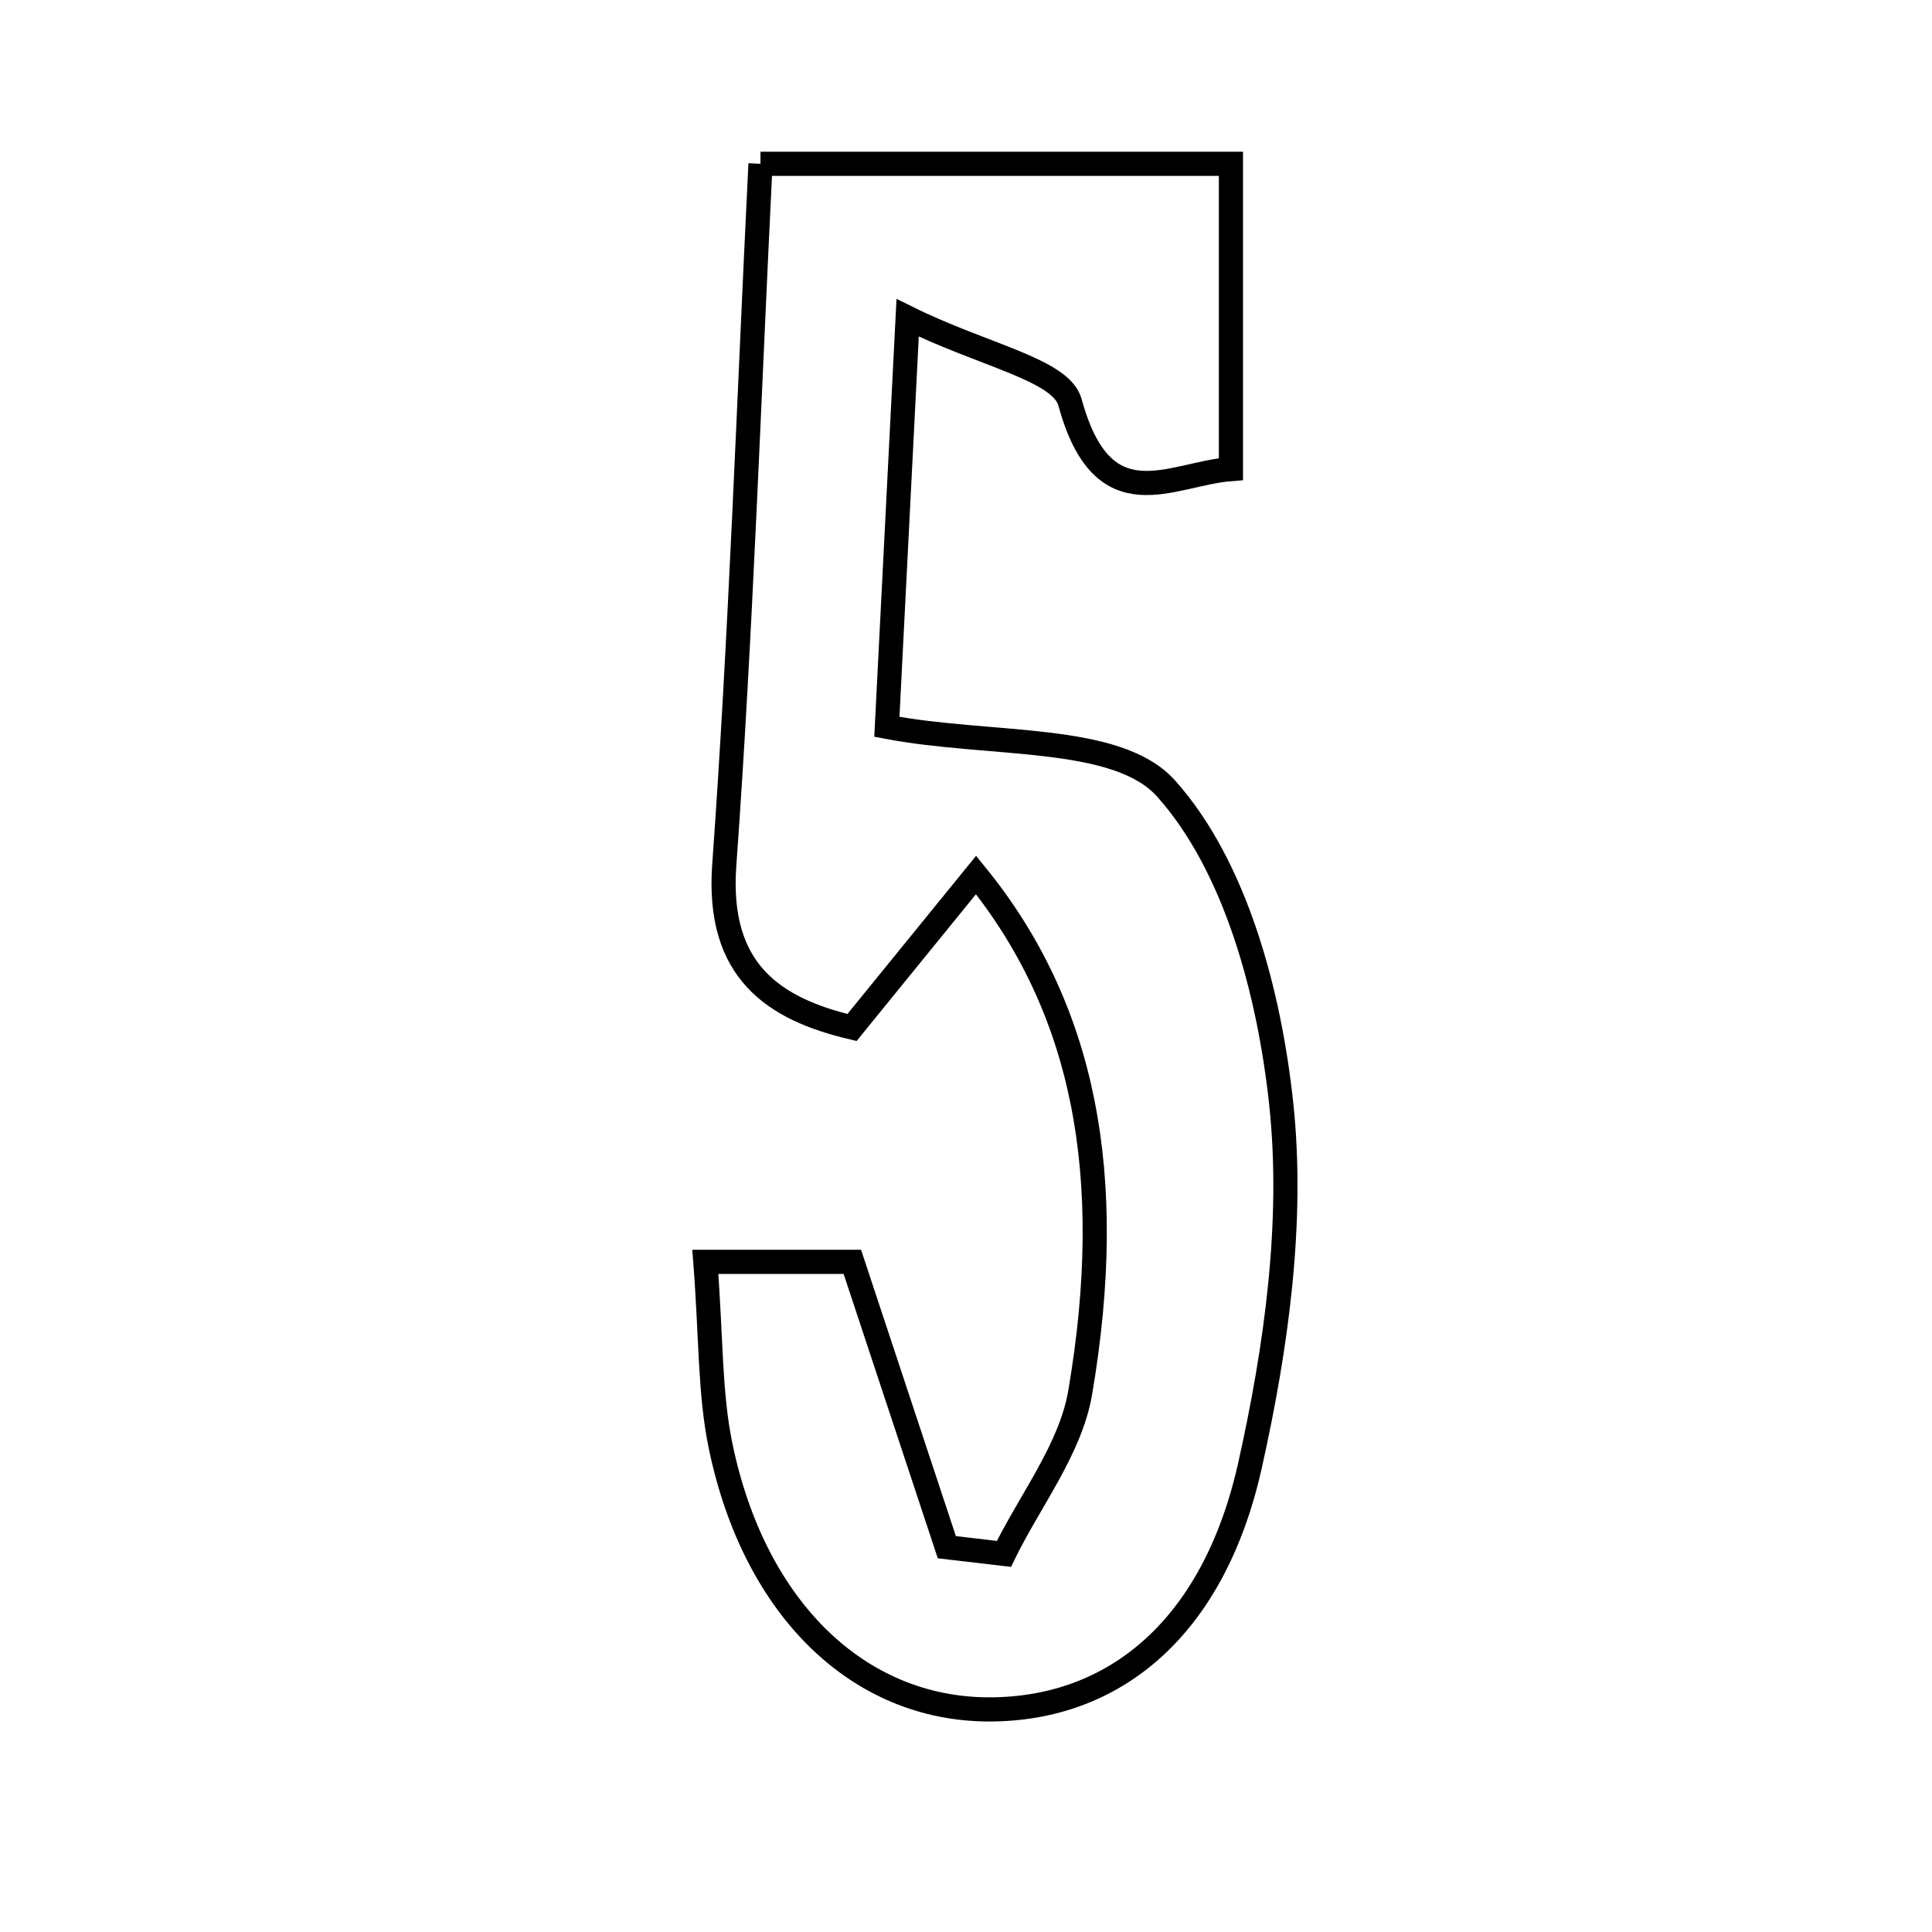 <svg xmlns="http://www.w3.org/2000/svg" viewBox="0.0 0.0 24.0 24.0" height="200px" width="200px"><path fill="none" stroke="black" stroke-width=".3" stroke-opacity="1.0"  filling="0" d="M9.447 2.035 C11.405 2.035 13.238 2.035 15.291 2.035 C15.291 3.194 15.291 4.407 15.291 5.827 C14.539 5.886 13.702 6.497 13.292 4.998 C13.18 4.591 12.221 4.416 11.275 3.948 C11.168 6.054 11.088 7.629 11.017 9.029 C12.312 9.275 13.876 9.111 14.487 9.797 C15.354 10.768 15.768 12.34 15.915 13.704 C16.074 15.18 15.854 16.746 15.526 18.212 C15.074 20.228 13.837 21.238 12.281 21.235 C10.667 21.231 9.37 19.988 8.951 17.96 C8.816 17.307 8.835 16.622 8.762 15.675 C9.544 15.675 10.032 15.675 10.588 15.675 C10.967 16.818 11.364 18.019 11.762 19.22 C11.998 19.248 12.234 19.275 12.471 19.303 C12.797 18.636 13.3 17.999 13.419 17.296 C13.879 14.587 13.463 12.515 12.125 10.869 C11.591 11.525 11.101 12.128 10.584 12.764 C9.612 12.534 8.902 12.064 8.997 10.747 C9.203 7.892 9.299 5.029 9.447 2.035"></path></svg>